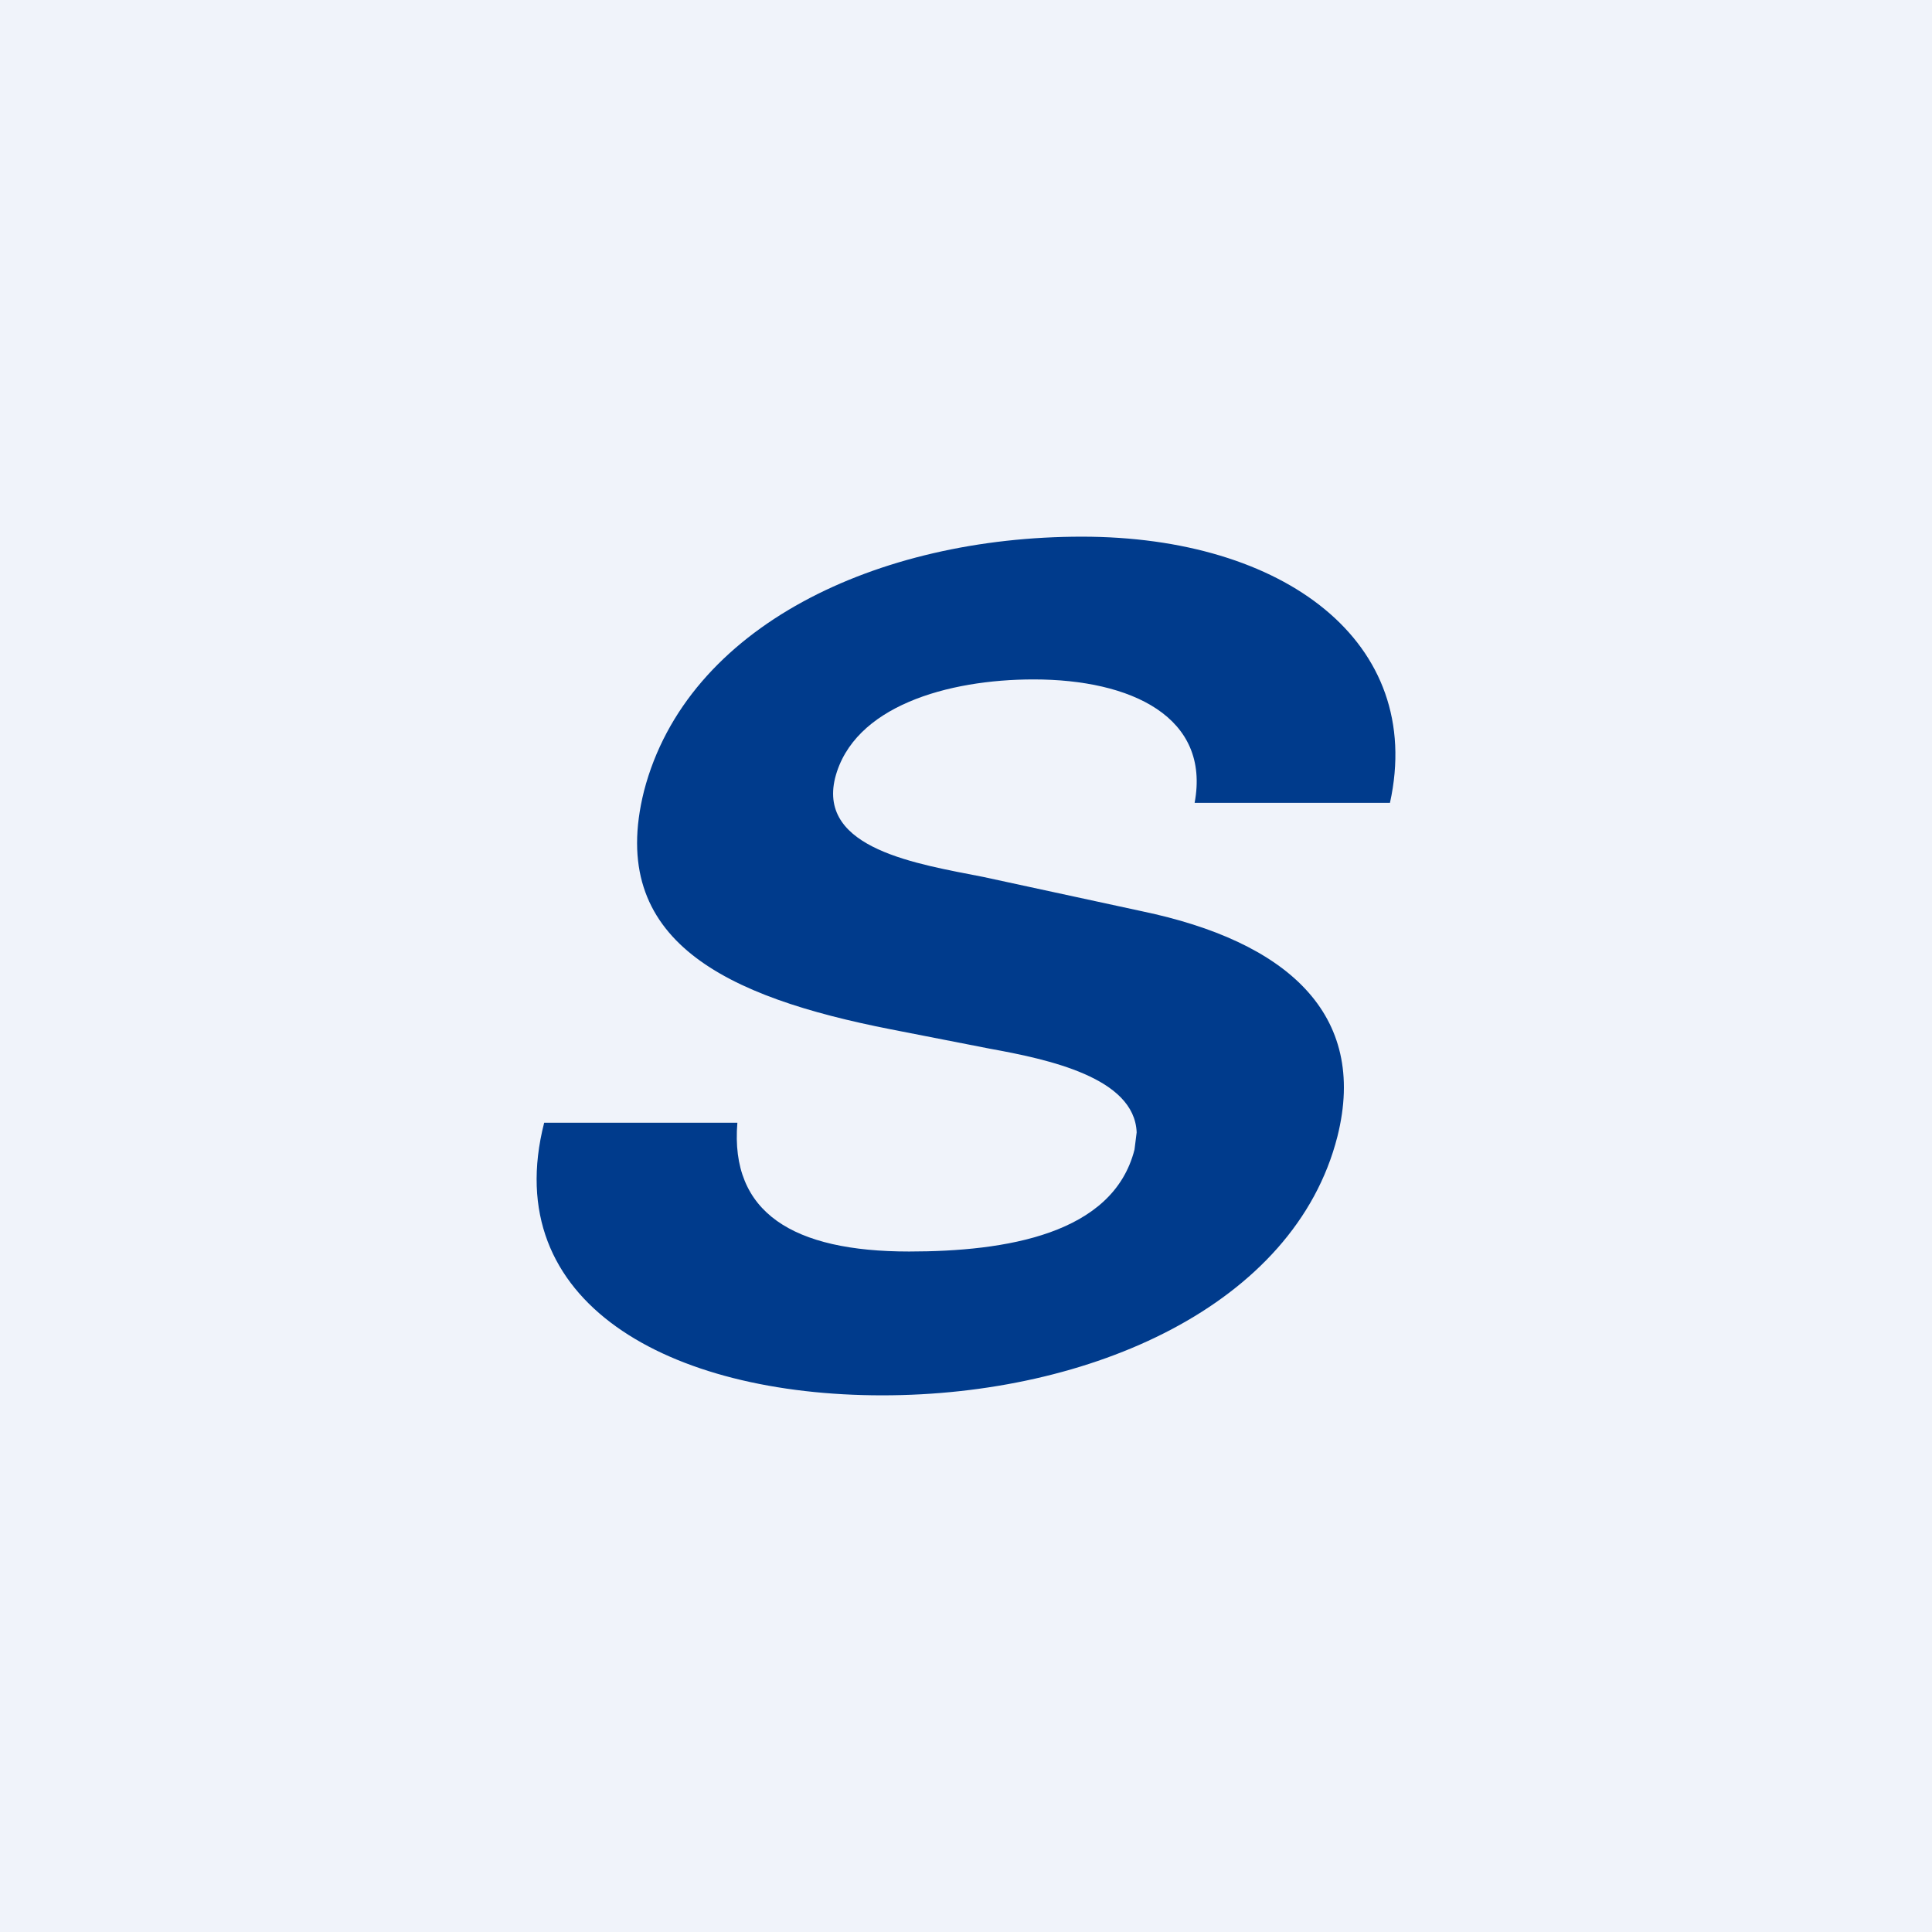 <!-- by TradingView --><svg width="18" height="18" viewBox="0 0 18 18" xmlns="http://www.w3.org/2000/svg"><path fill="#F0F3FA" d="M0 0h18v18H0z"/><path d="m9.16 8.17 1.48.32c1.34.28 2.11.95 1.82 2.1-.4 1.57-2.3 2.41-4.24 2.41-1.98 0-3.58-.86-3.15-2.54h1.8c-.07.84.52 1.2 1.6 1.2.9 0 1.9-.16 2.1-.95l.02-.16c-.02-.51-.82-.68-1.37-.78l-.92-.18c-1.53-.3-2.65-.82-2.3-2.22C6.4 5.83 8.18 5 10.08 5c1.88 0 3.2.98 2.87 2.48h-1.82c.15-.8-.59-1.15-1.5-1.15-.8 0-1.68.25-1.85.92-.16.66.77.8 1.38.92Z" fill="#003B8C"/></svg>